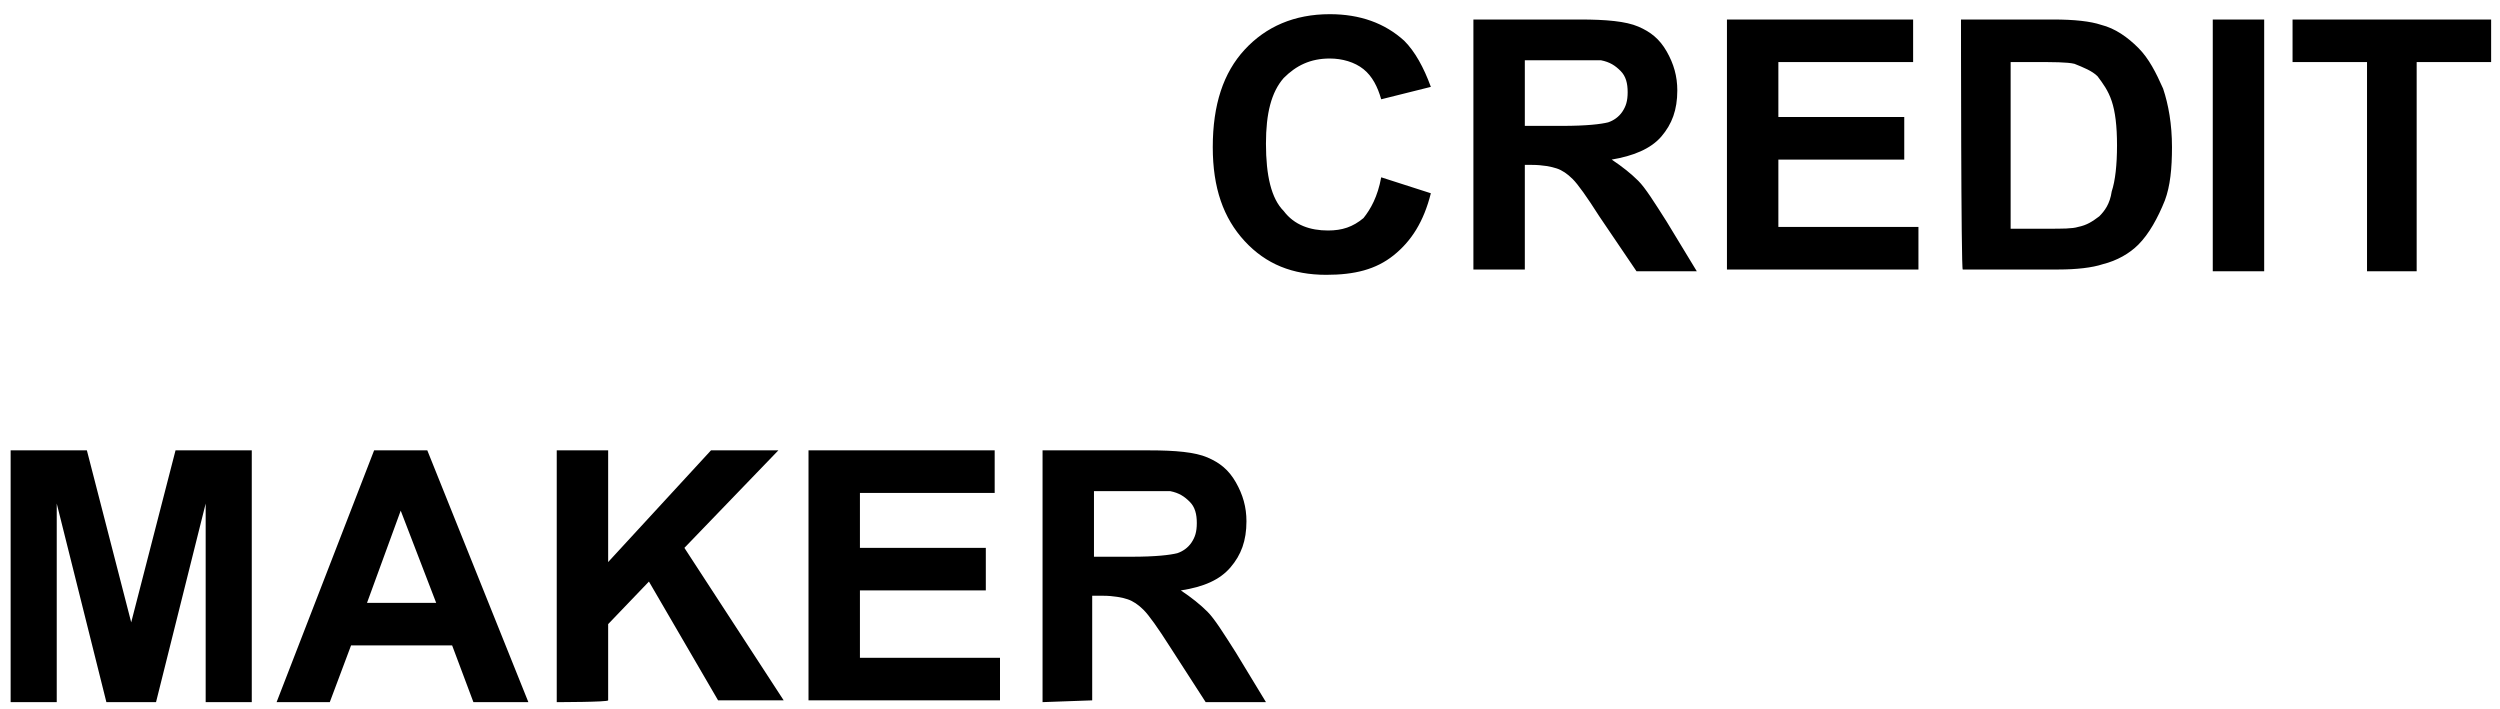 <svg width="141" height="40" viewBox="0 0 141 40" xmlns="http://www.w3.org/2000/svg">
<path d="M77.9 10L80.7 10.9C80.3 12.5 79.6 13.6 78.6 14.4C77.6 15.2 76.4 15.5 74.8 15.5C72.9 15.5 71.4 14.9 70.2 13.6C69 12.3 68.4 10.6 68.4 8.3C68.4 5.9 69 4.1 70.2 2.8C71.4 1.5 73 0.8 75 0.8C76.7 0.8 78.1 1.3 79.2 2.3C79.8 2.9 80.3 3.8 80.7 4.9L77.9 5.6C77.7 4.9 77.4 4.3 76.9 3.9C76.4 3.5 75.7 3.3 75 3.3C73.9 3.3 73.1 3.7 72.4 4.4C71.7 5.2 71.4 6.4 71.4 8.1C71.4 9.9 71.7 11.2 72.4 11.9C73 12.7 73.9 13 74.9 13C75.7 13 76.3 12.8 76.9 12.3C77.3 11.8 77.7 11.1 77.9 10ZM83.1 15.3V1.1H89.1C90.6 1.1 91.7 1.2 92.4 1.5C93.1 1.8 93.6 2.2 94 2.9C94.4 3.6 94.6 4.3 94.6 5.1C94.6 6.2 94.3 7 93.7 7.7C93.1 8.4 92.1 8.8 90.9 9C91.5 9.4 92 9.8 92.4 10.2C92.8 10.6 93.3 11.4 94 12.5L95.7 15.3H92.3L90.2 12.2C89.5 11.1 89 10.4 88.7 10.1C88.4 9.8 88.1 9.6 87.8 9.5C87.5 9.4 87 9.3 86.4 9.3H86V15.2H83.1V15.3ZM86 7.1H88.1C89.5 7.1 90.3 7 90.7 6.9C91 6.8 91.3 6.6 91.5 6.3C91.7 6 91.8 5.7 91.8 5.2C91.8 4.7 91.7 4.3 91.4 4C91.1 3.7 90.8 3.5 90.3 3.4C90.1 3.4 89.4 3.4 88.2 3.4H86V7.1ZM97.4 15.3V1.1H107.9V3.5H100.3V6.6H107.4V9H100.3V12.8H108.2V15.2H97.4V15.3ZM110.6 1.1H115.8C117 1.1 117.9 1.2 118.5 1.4C119.3 1.6 120 2.1 120.6 2.7C121.2 3.3 121.6 4.1 122 5C122.3 5.9 122.5 7 122.5 8.3C122.5 9.5 122.4 10.5 122.1 11.3C121.7 12.3 121.2 13.2 120.6 13.8C120.1 14.3 119.4 14.7 118.6 14.9C118 15.1 117.1 15.2 116.1 15.2H110.7C110.6 15.3 110.6 1.1 110.6 1.1ZM113.4 3.5V12.9H115.5C116.3 12.9 116.9 12.9 117.2 12.8C117.7 12.7 118 12.5 118.4 12.2C118.7 11.9 119 11.5 119.1 10.8C119.3 10.2 119.4 9.3 119.4 8.2C119.4 7.1 119.3 6.3 119.1 5.7C118.9 5.1 118.6 4.7 118.3 4.3C118 4 117.5 3.8 117 3.6C116.6 3.5 115.8 3.5 114.7 3.5H113.4ZM124.8 15.3V1.1H127.7V15.3H124.8ZM133.5 15.3V3.5H129.3V1.1H140.5V3.5H136.3V15.3H133.5ZM0.6 39.6V25.4H4.9L7.4 35.1L9.9 25.4H14.2V39.6H11.6V28.4L8.8 39.6H6L3.2 28.4V39.6H0.6ZM29.8 39.6H26.7L25.5 36.4H19.8L18.6 39.6H15.6L21.1 25.4H24.1L29.8 39.6ZM24.6 34L22.6 28.8L20.7 34H24.6ZM31.4 39.6V25.4H34.3V31.7L40.1 25.4H43.9L38.6 30.9L44.2 39.5H40.5L36.6 32.8L34.3 35.2V39.5C34.3 39.6 31.4 39.6 31.4 39.6ZM45.6 39.6V25.4H56.1V27.8H48.5V30.9H55.6V33.3H48.5V37.1H56.4V39.5H45.6V39.6ZM58.8 39.6V25.4H64.8C66.3 25.4 67.4 25.5 68.1 25.8C68.8 26.1 69.3 26.5 69.7 27.2C70.1 27.9 70.3 28.6 70.3 29.4C70.3 30.5 70 31.3 69.4 32C68.8 32.7 67.9 33.1 66.6 33.3C67.2 33.7 67.7 34.1 68.1 34.5C68.5 34.9 69 35.7 69.7 36.8L71.4 39.6H68L66 36.5C65.3 35.4 64.8 34.7 64.5 34.4C64.2 34.1 63.9 33.9 63.6 33.8C63.3 33.7 62.8 33.6 62.2 33.6H61.6V39.5L58.8 39.6ZM61.7 31.4H63.8C65.2 31.4 66 31.3 66.4 31.2C66.7 31.1 67 30.9 67.2 30.6C67.4 30.3 67.5 30 67.5 29.5C67.5 29 67.4 28.6 67.1 28.3C66.8 28 66.5 27.8 66 27.7C65.8 27.7 65.1 27.7 63.9 27.7H61.7V31.4Z" />
</svg>
